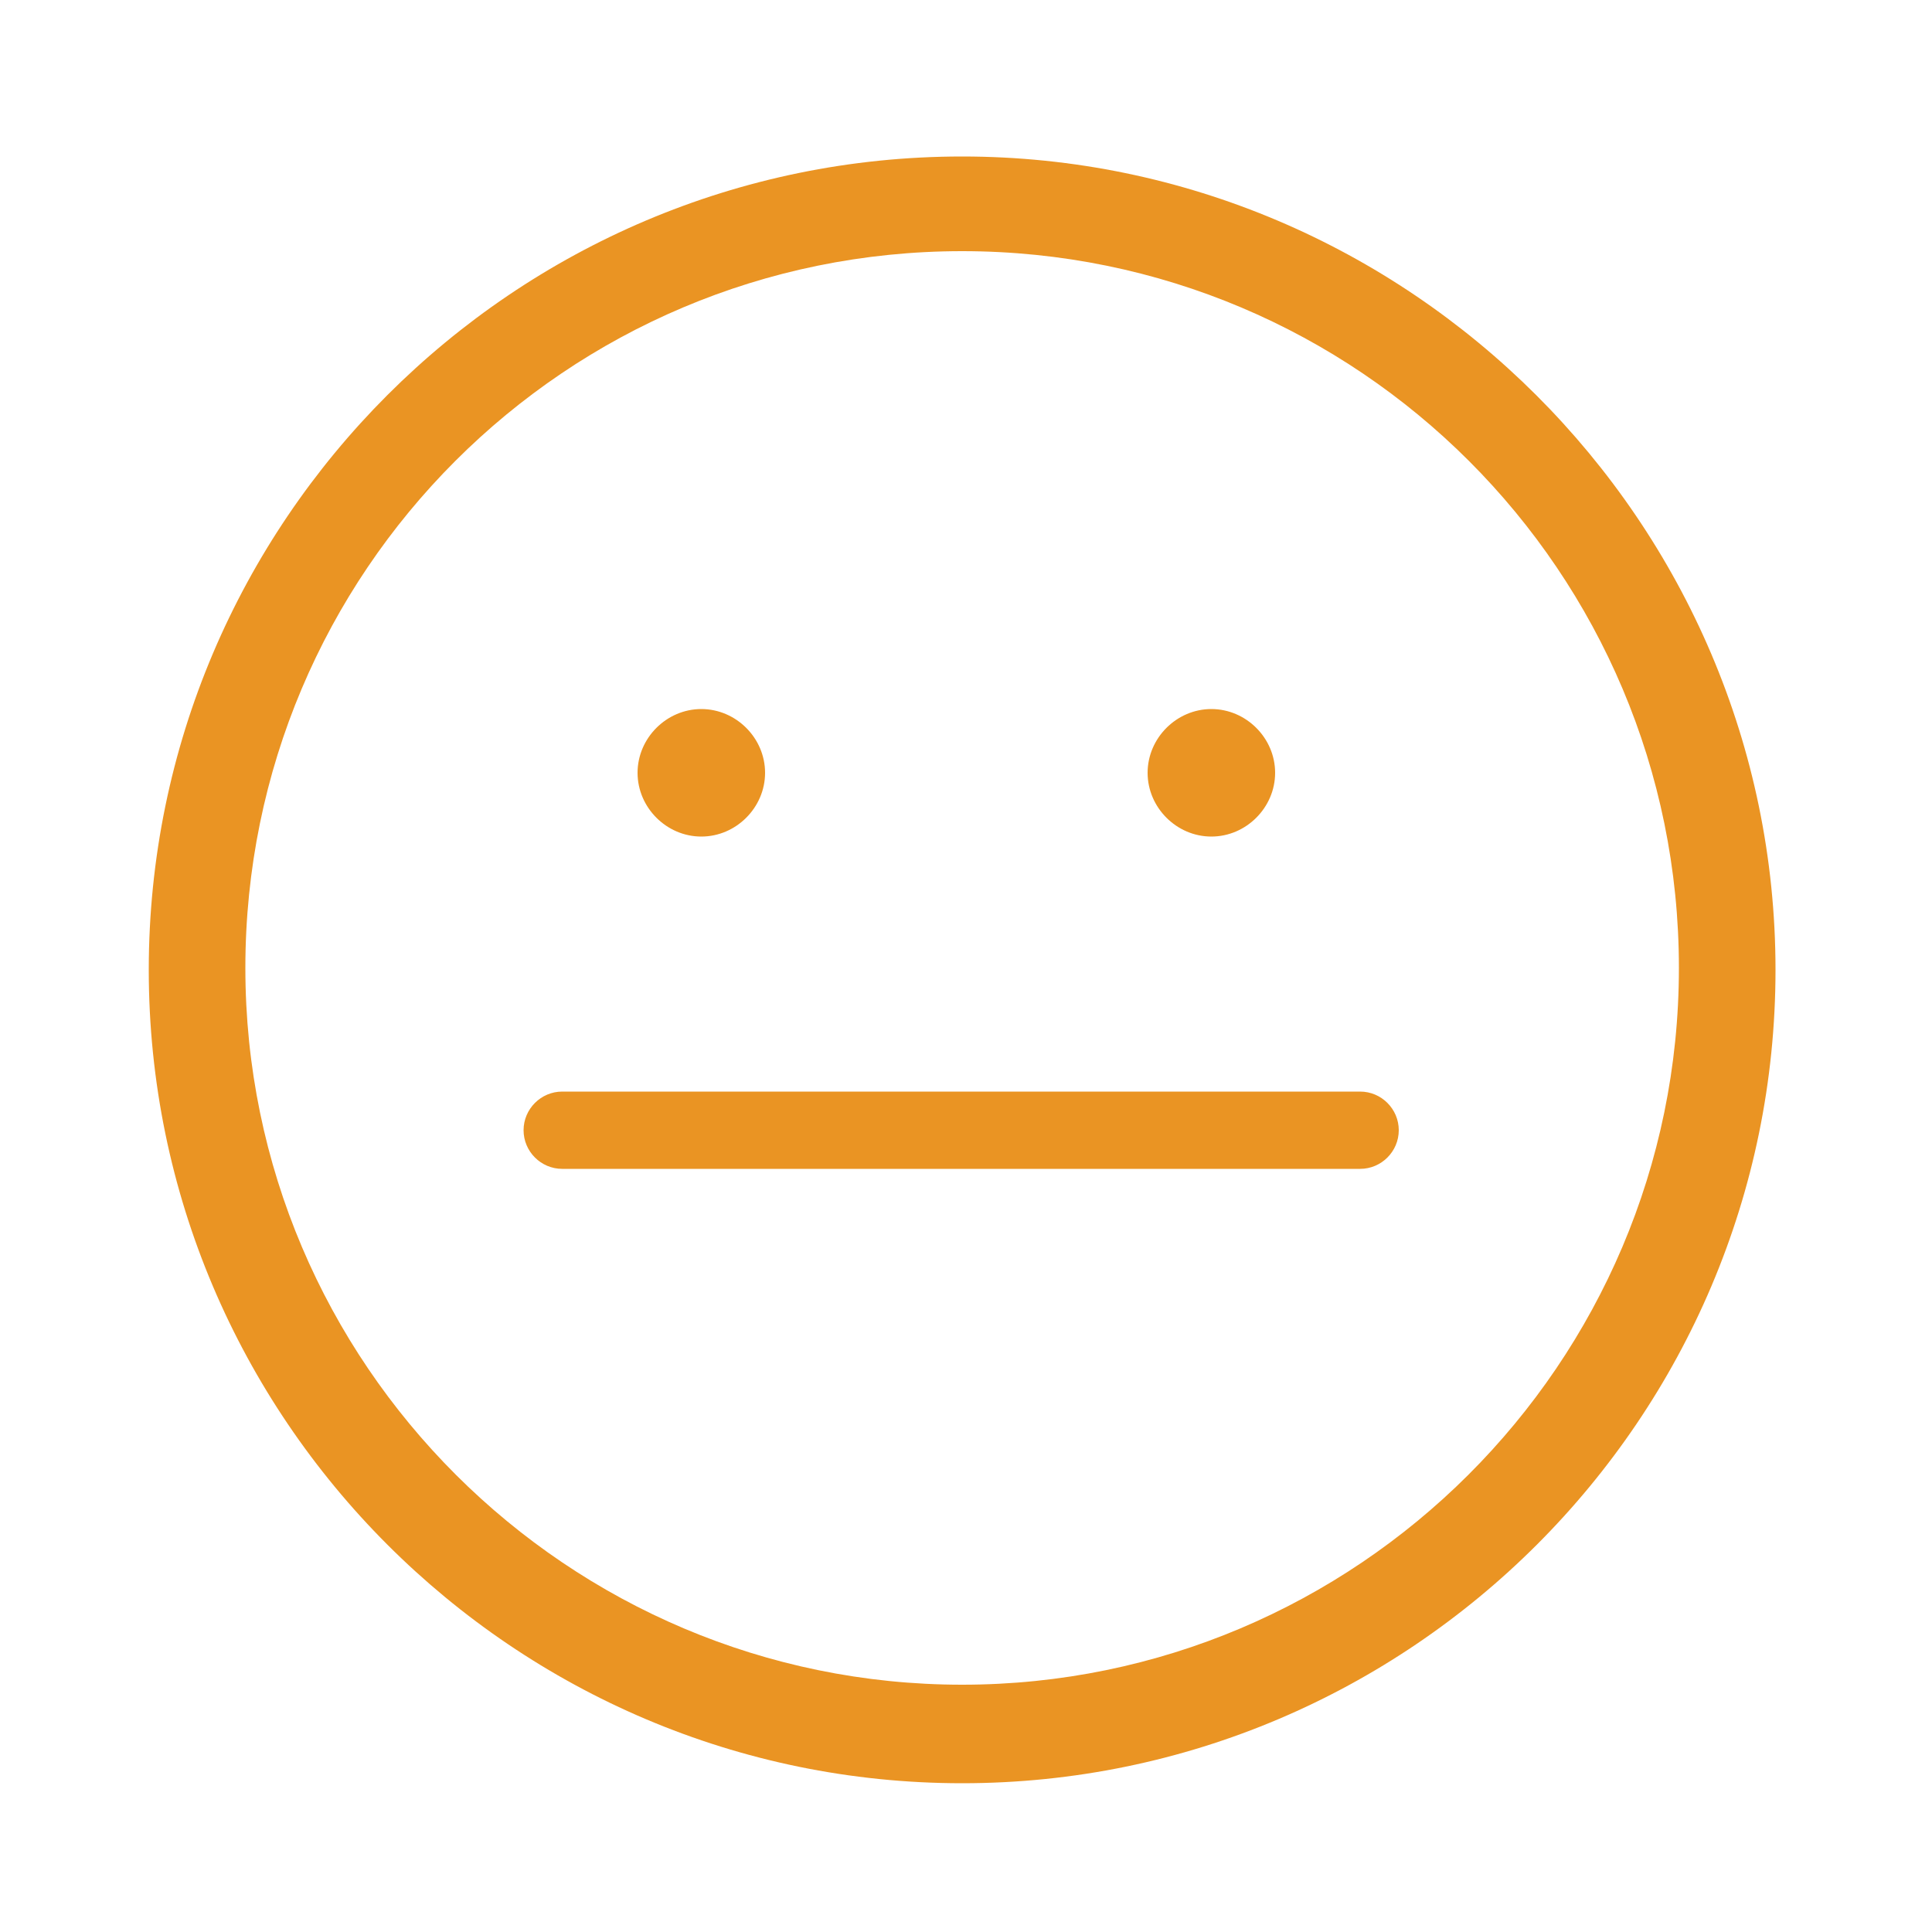 <?xml version="1.0" encoding="utf-8"?>
<!-- Generator: Adobe Illustrator 20.1.0, SVG Export Plug-In . SVG Version: 6.00 Build 0)  -->
<svg version="1.1" id="Layer_1" xmlns="http://www.w3.org/2000/svg" xmlns:xlink="http://www.w3.org/1999/xlink" x="0px" y="0px"
	 viewBox="0 0 100 100" style="enable-background:new 0 0 100 100;" xml:space="preserve">
<style type="text/css">
	.st0{fill:#EA9423;}
</style>
<path class="st0" d="M49.8,8.1C26.6,8.1,7.7,27,7.7,50.2c0,23.2,18.9,42.1,42.1,42.1c23.2,0,42.1-18.9,42.1-42.1S72.9,8.1,49.8,8.1z
	 M49.8,87.2c-20.4,0-37.1-16.6-37.1-37.1s16.6-37.1,37.1-37.1s37.1,16.6,37.1,37.1S70.2,87.2,49.8,87.2z M70.4,56.5H29.1
	c-1.1,0-2,0.9-2,2s0.9,2,2,2h41.3c1.1,0,2-0.9,2-2S71.5,56.5,70.4,56.5z M36.3,43.3c1.8,0,3.3-1.5,3.3-3.3c0-1.8-1.5-3.3-3.3-3.3
	c-1.8,0-3.3,1.5-3.3,3.3C33,41.8,34.5,43.3,36.3,43.3z M62.7,43.3c1.8,0,3.3-1.5,3.3-3.3s-1.5-3.3-3.3-3.3s-3.3,1.5-3.3,3.3
	S60.9,43.3,62.7,43.3z"/>
</svg>
